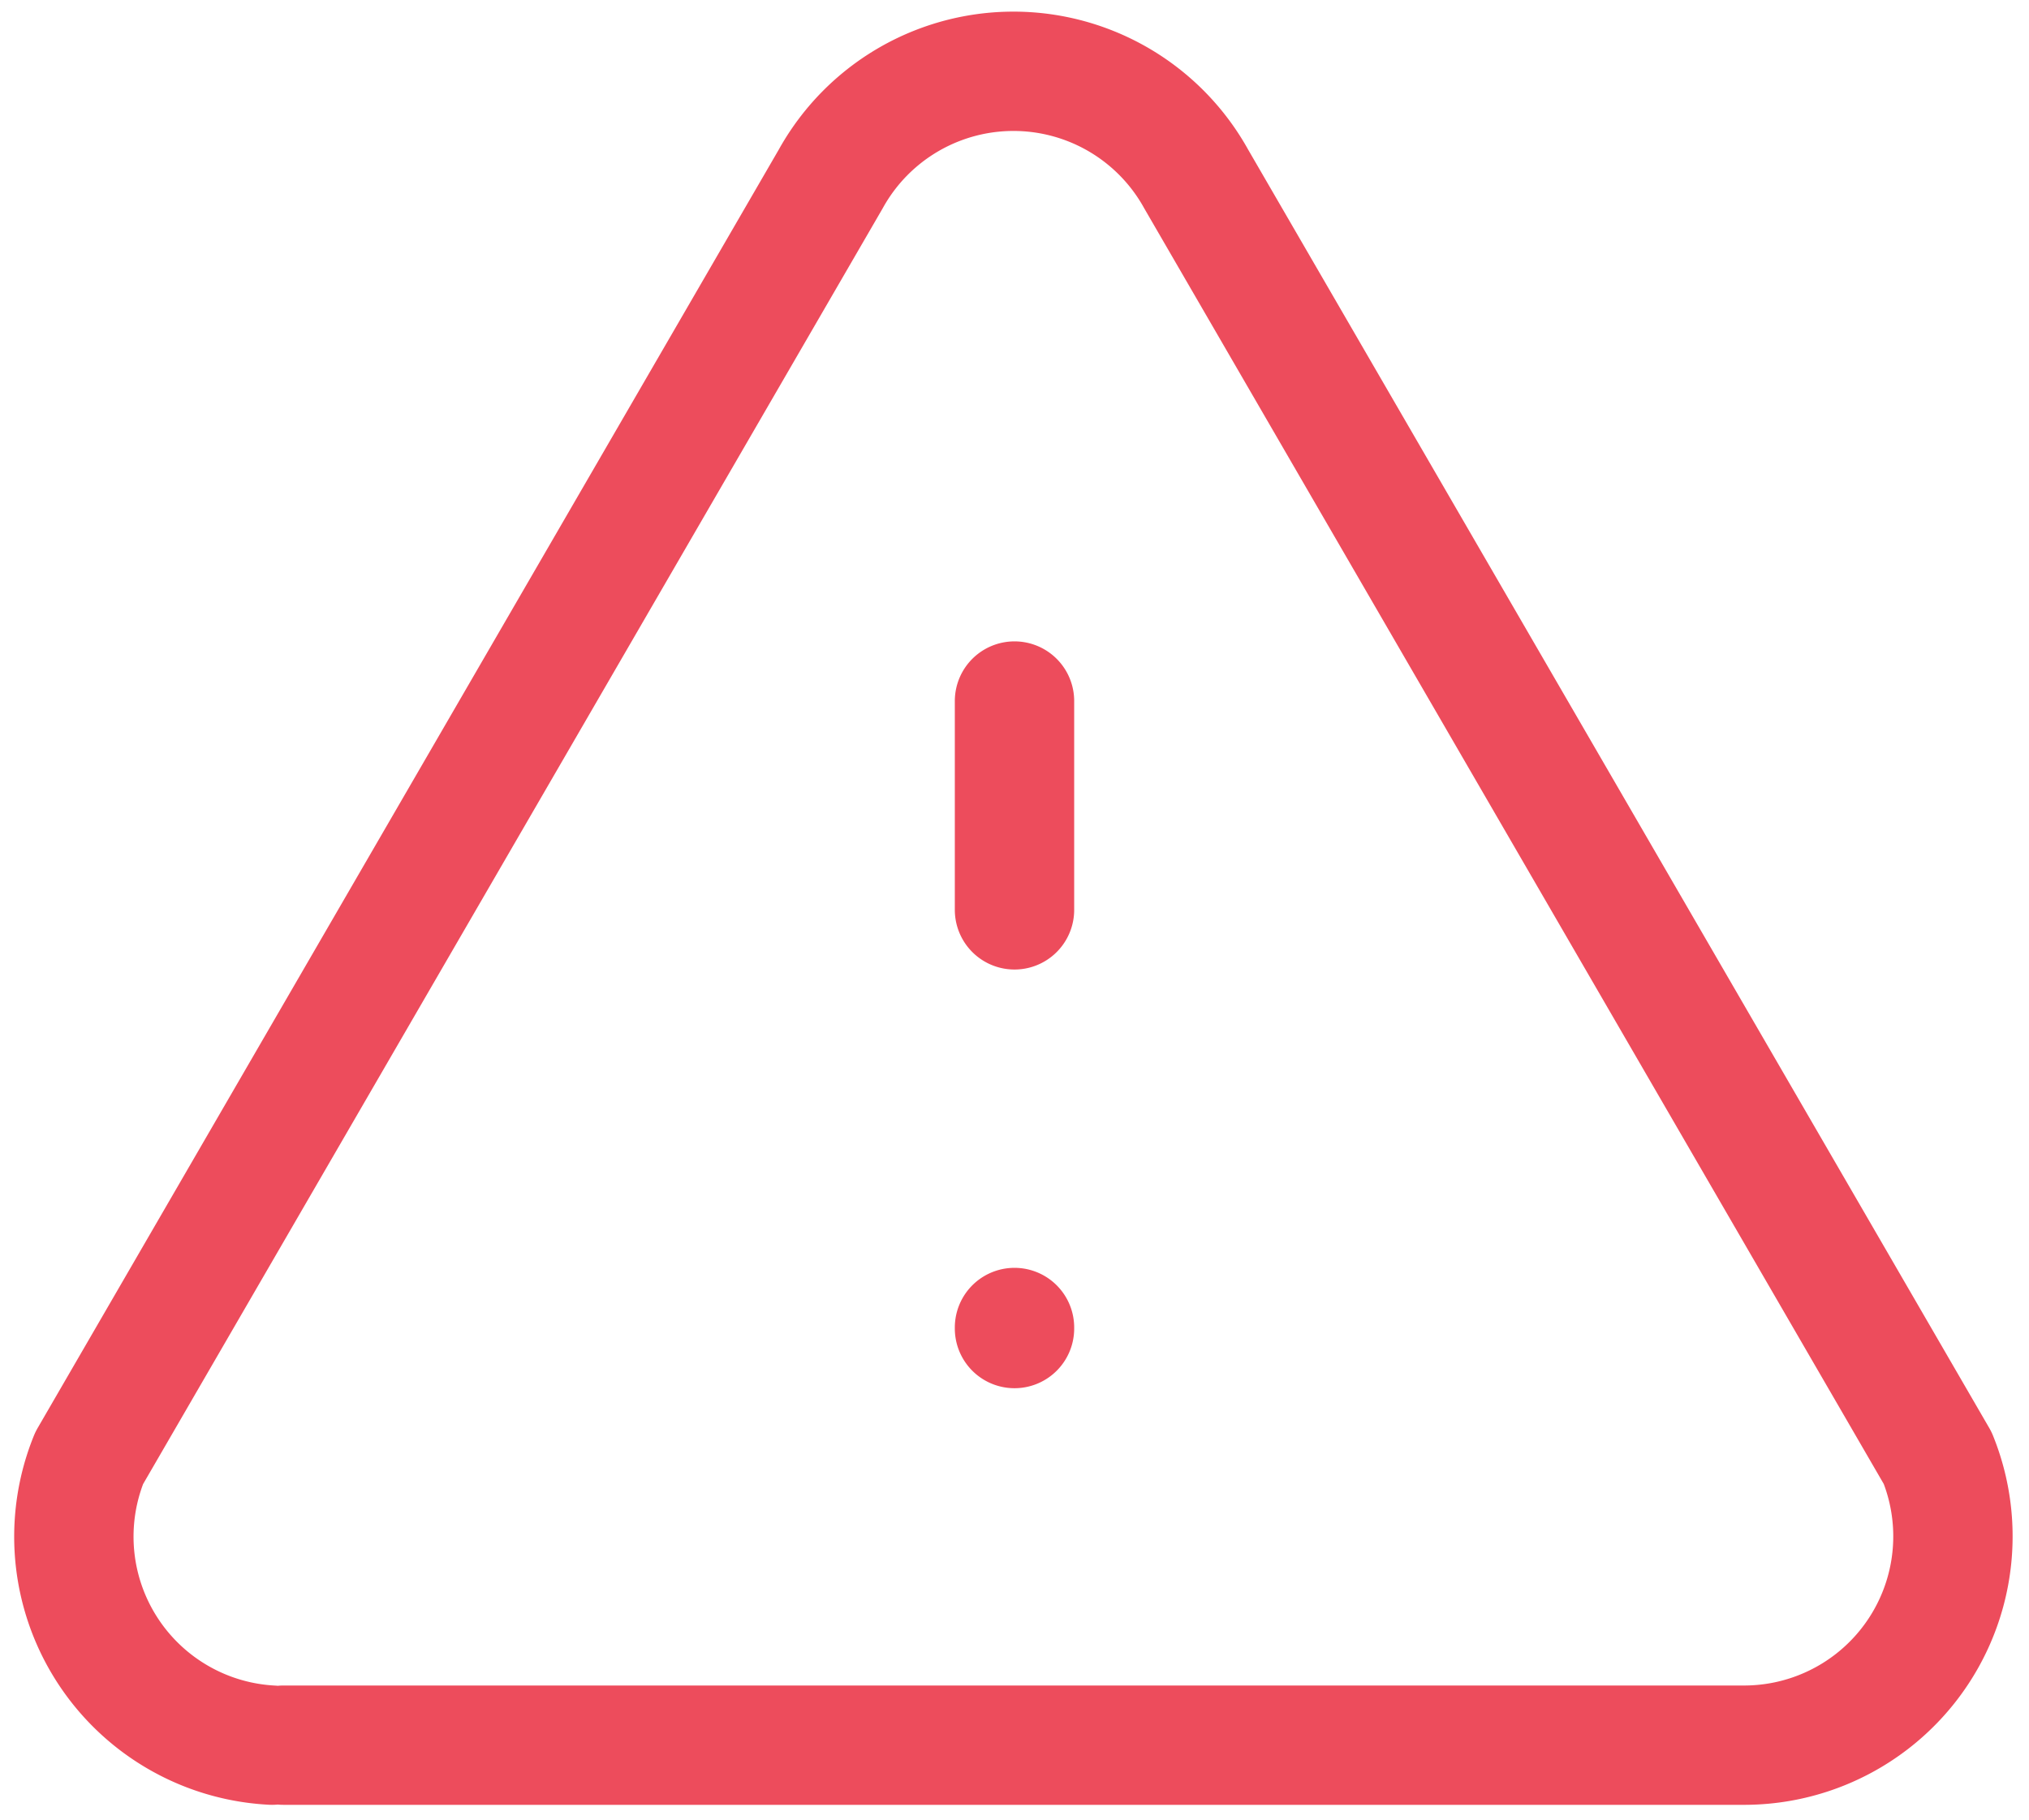 <svg xmlns="http://www.w3.org/2000/svg" width="68" height="61" fill="none"><path stroke="#ED4C5C" stroke-linecap="round" stroke-linejoin="round" stroke-width="4" d="M34 44.5v.035M34 23.5v7-7ZM9.5 58.501h49a7 7 0 0 0 6.44-9.625L40.09 6.001a7 7 0 0 0-12.25 0L2.99 48.876a7 7 0 0 0 6.125 9.625"/></svg>